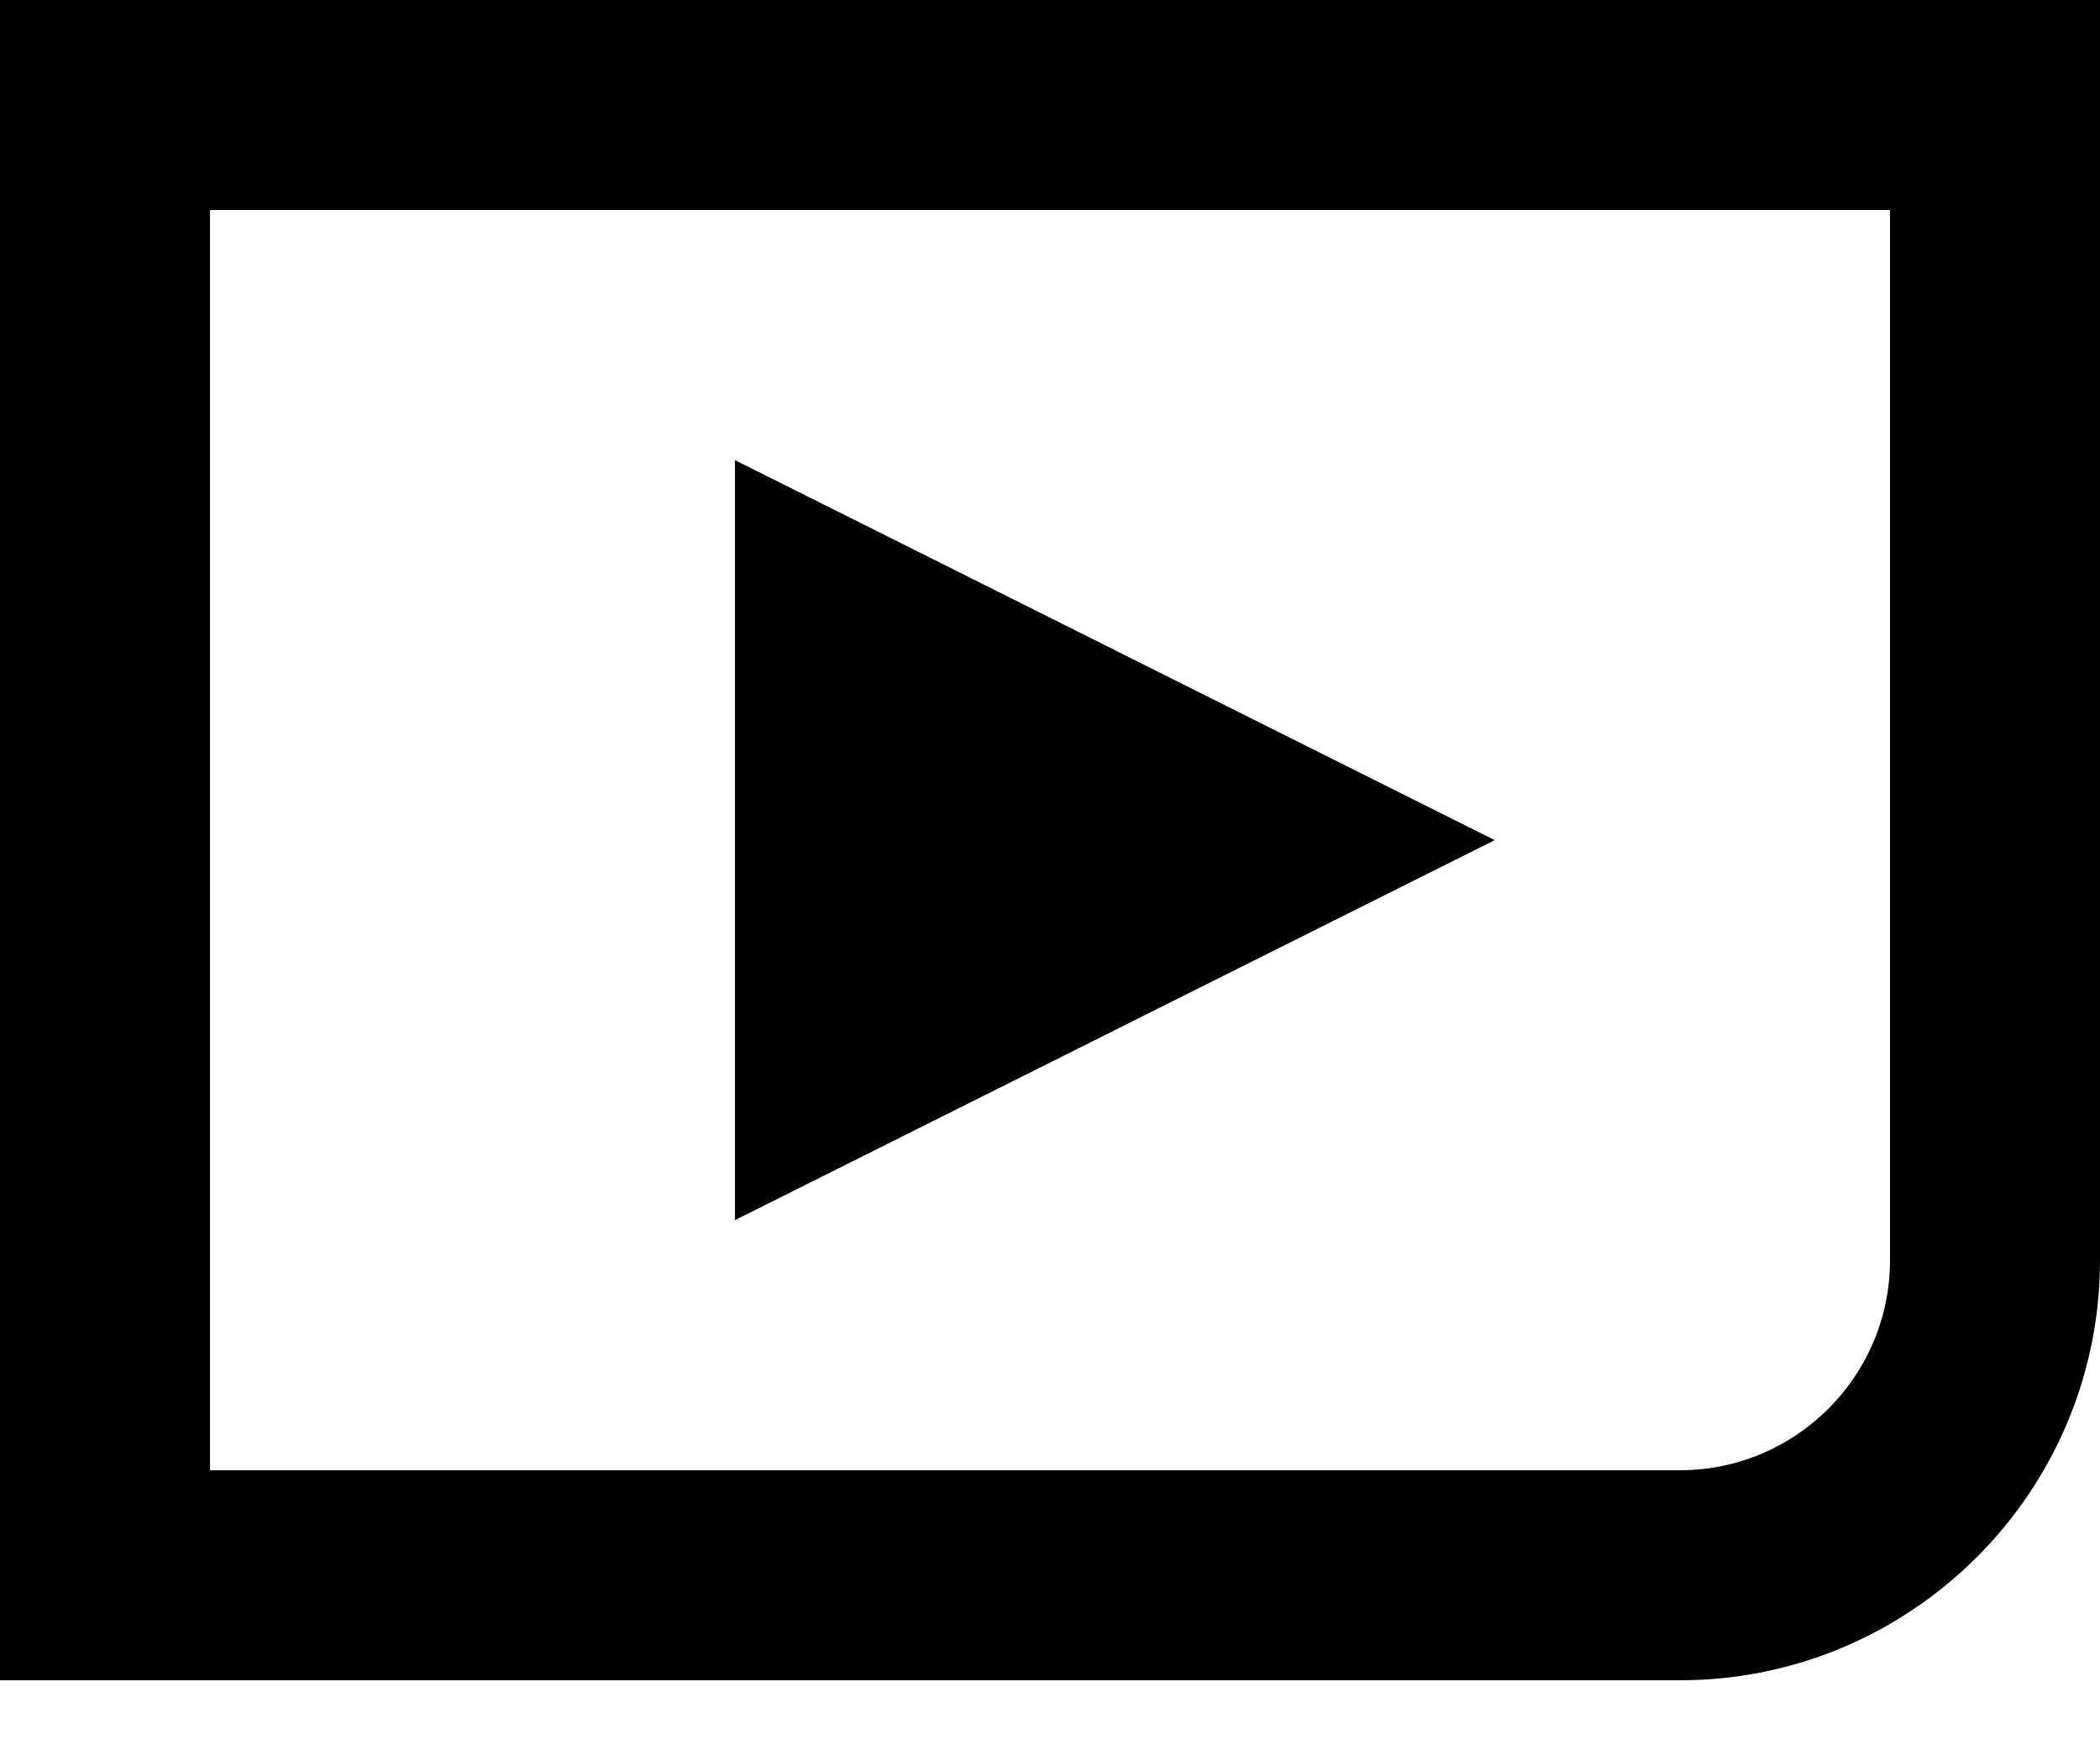 <svg width="24" height="20" viewBox="0 0 24 20" fill="none" xmlns="http://www.w3.org/2000/svg">
<path fill-rule="evenodd" clip-rule="evenodd" d="M21.6 14.4C21.6 15.724 20.524 16.8 19.2 16.8H2.4V2.4H21.6V14.4ZM0 0V19.2H19.2C21.847 19.2 24 17.047 24 14.4V0H0ZM8.4 5.258V13.942L17.083 9.6L8.4 5.258Z" fill="black"/>
</svg>
